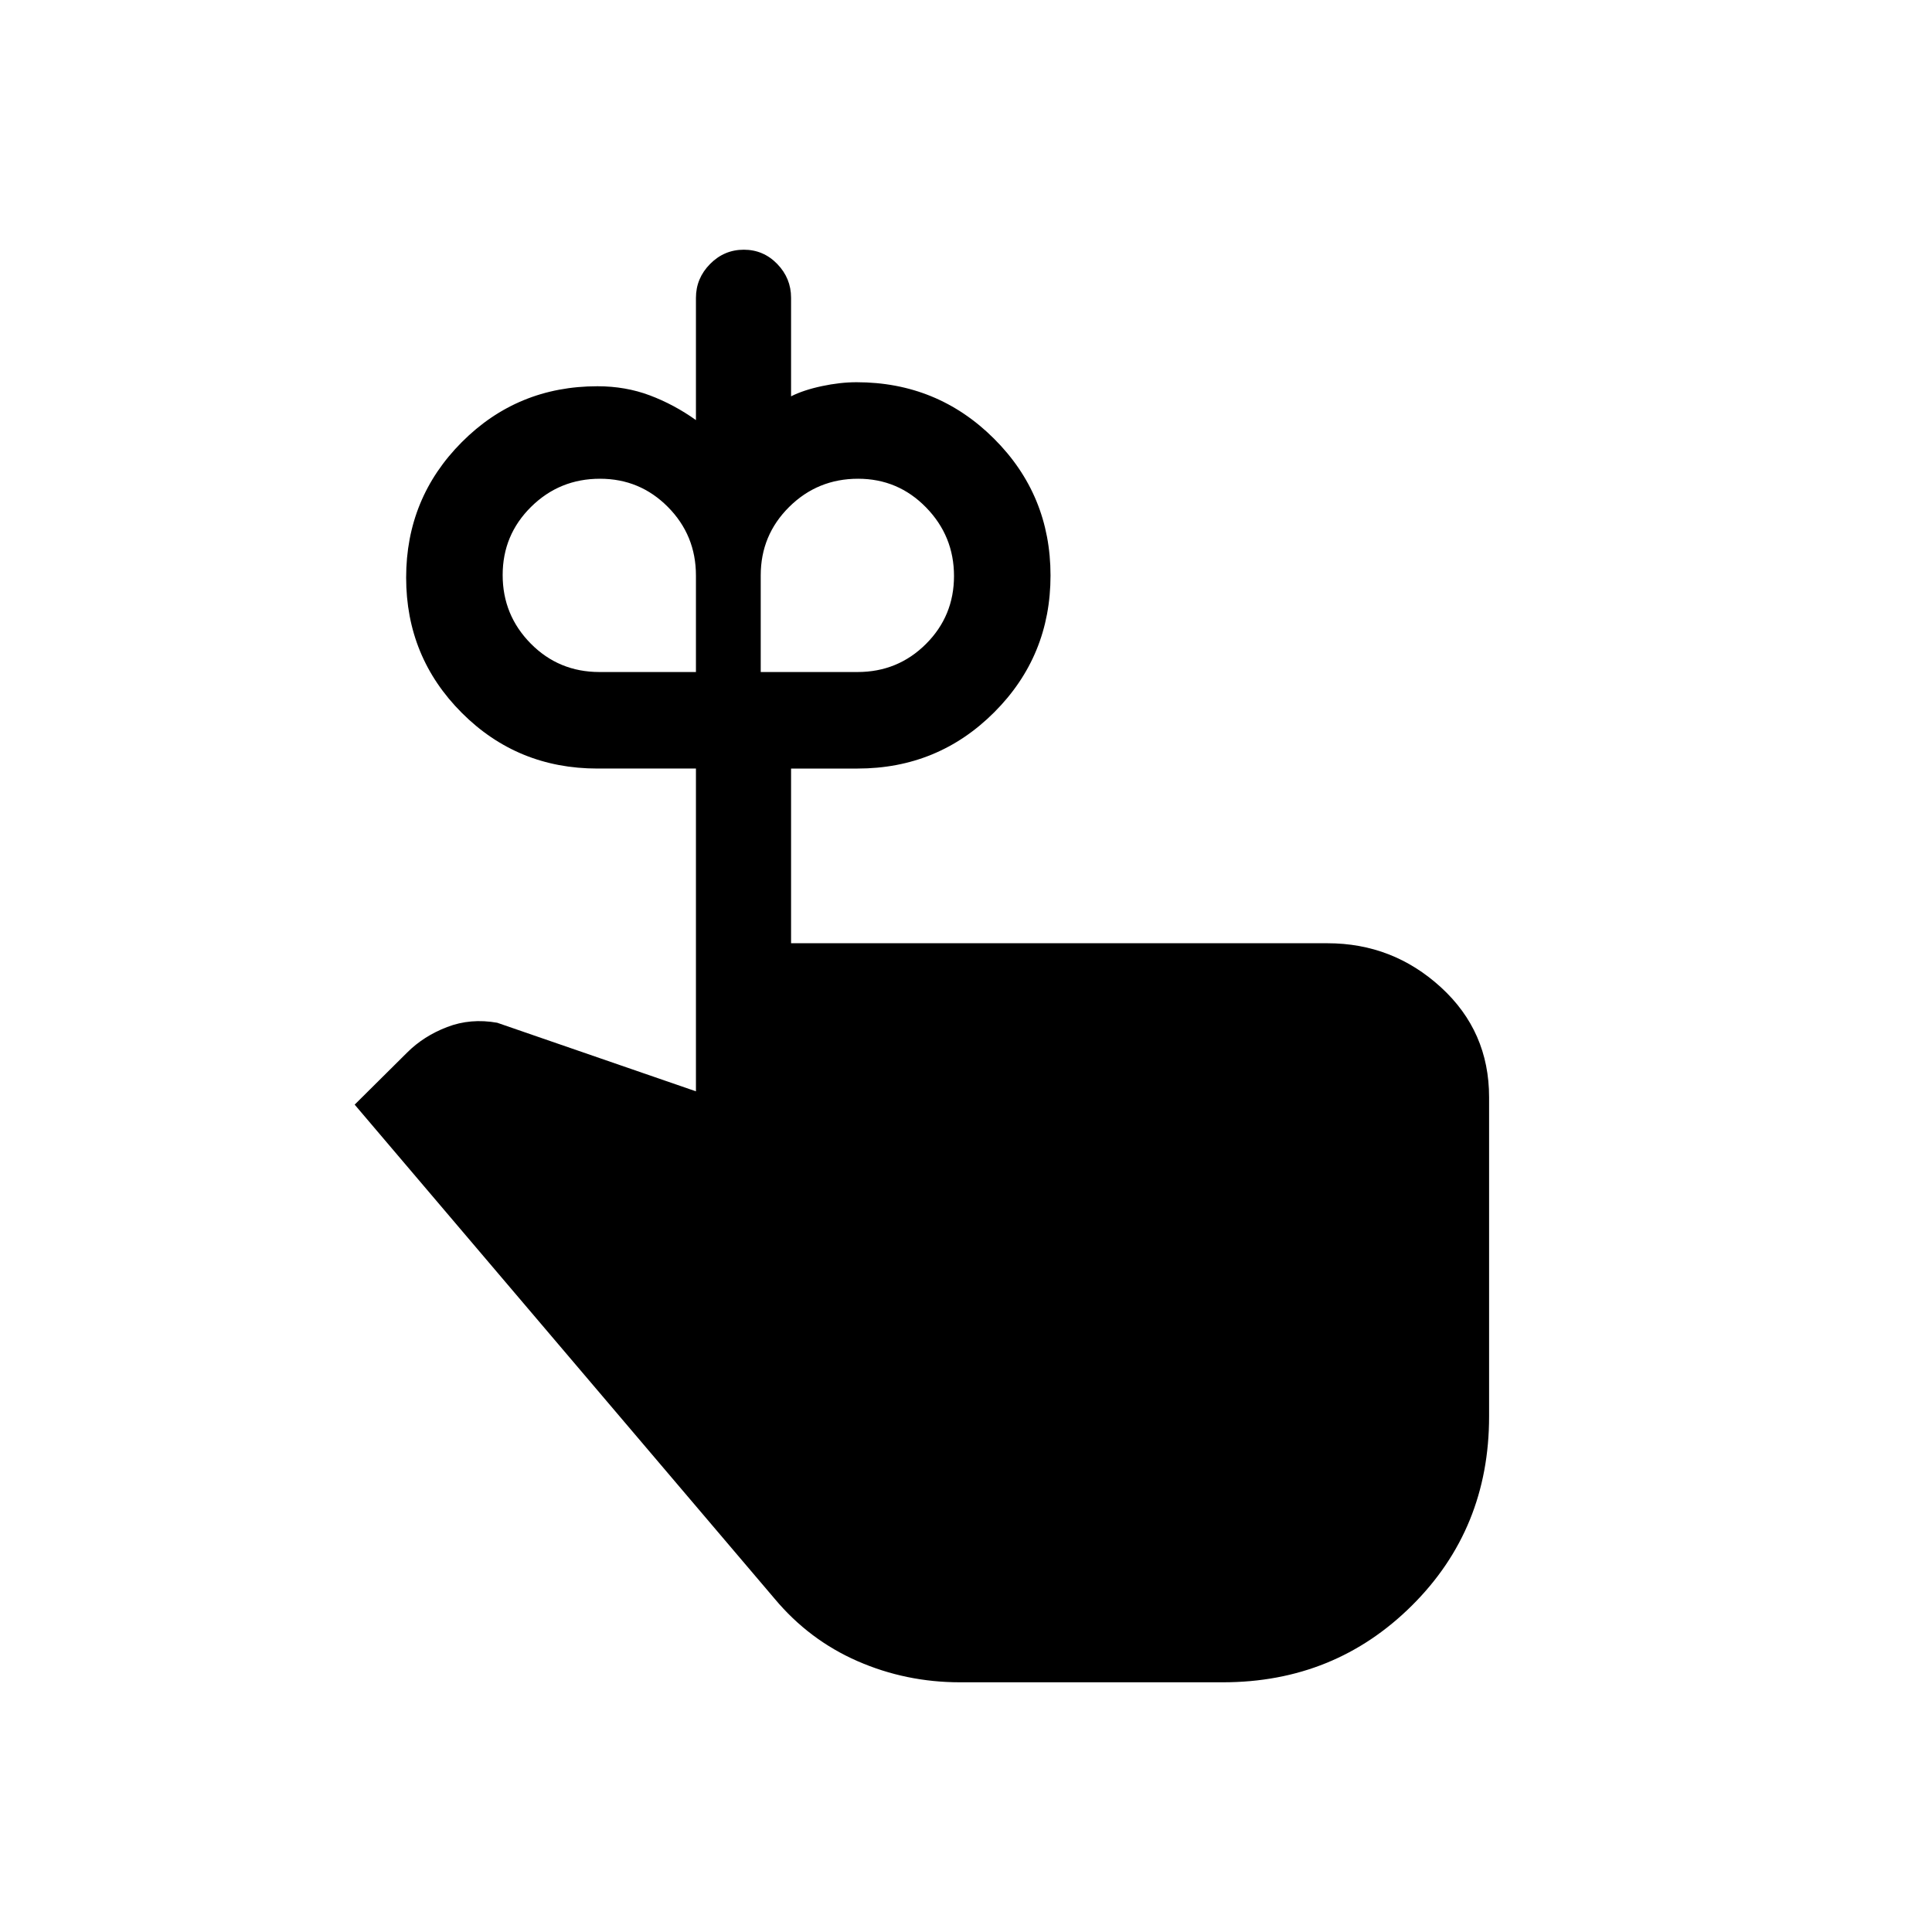 <svg xmlns="http://www.w3.org/2000/svg" height="20" viewBox="0 -960 960 960" width="20"><path d="M297.885-626.076h47.924v-47.96q0-19.98-13.907-34.03-13.907-14.049-33.763-14.049-20.1 0-34.235 13.956-14.135 13.956-14.135 33.885t13.954 34.064q13.953 14.134 34.162 14.134Zm128.21 0q20.037 0 33.991-13.917 13.953-13.918 13.953-33.789 0-19.871-13.907-34.102-13.907-14.231-33.762-14.231-20.101 0-34.236 14.007-14.135 14.008-14.135 34.013v48.019h48.096Zm-33.018 134.769h266.538q32.451 0 56.379 21.896 23.928 21.895 23.928 54.603v158.65q0 55.849-38.368 93.965-38.367 38.115-93.901 38.115H477.039q-26.92 0-50.956-10.52-24.037-10.519-41.121-30.942l-208.73-245.576L202.309-437q8.192-8.192 19.864-12.673 11.673-4.481 24.865-2.135l98.771 34.078v-160.385h-48.924q-39.759 0-67.418-27.677-27.658-27.676-27.658-67.214t27.658-67.304q27.659-27.766 67.418-27.766 13.948 0 25.993 4.528 12.046 4.528 22.931 12.281v-60.713q0-9.738 7.014-16.84t16.769-7.102q9.754 0 16.619 7.086 6.866 7.085 6.866 16.798v48.963q6.179-3.116 15.273-5.058 9.094-1.943 17.265-1.943 40.16 0 68.272 28.008 28.112 28.008 28.112 68.019 0 40.011-27.966 67.972-27.966 27.962-67.918 27.962h-33.038v86.808Z"/></svg>